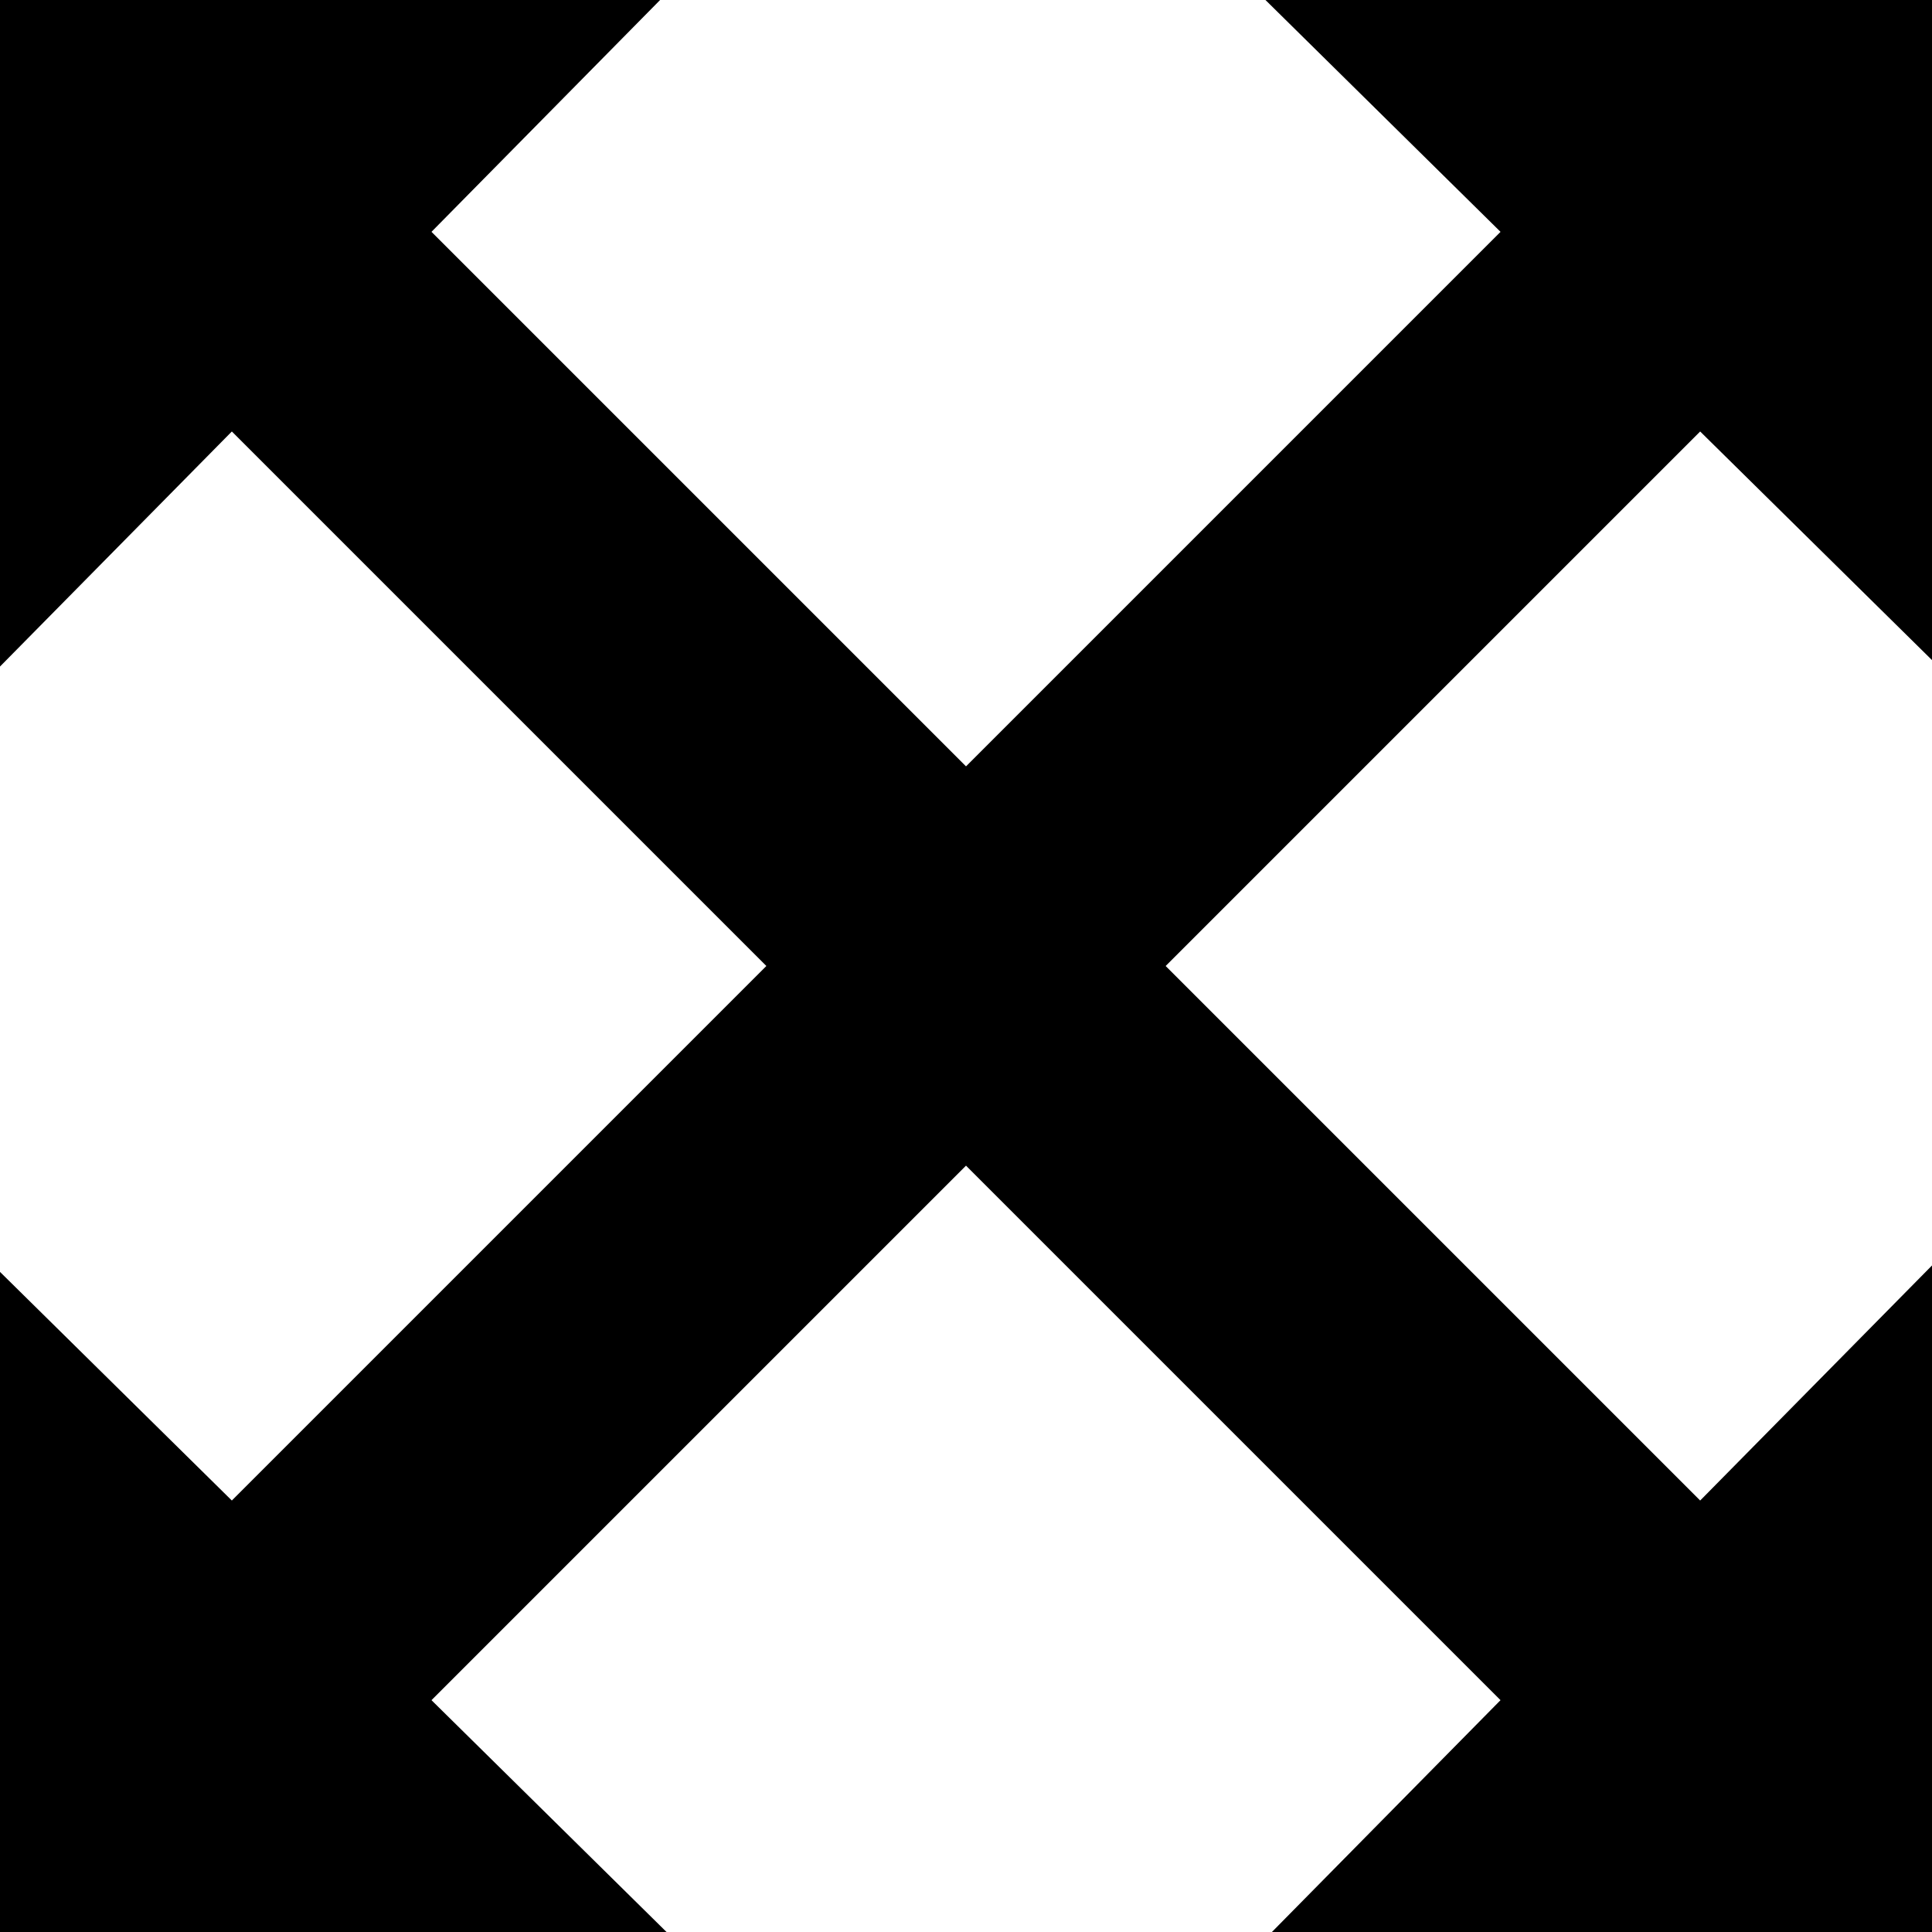 <?xml version="1.0" encoding="UTF-8"?><svg version="1.1" viewBox="0 -56.875 30 30" xmlns="http://www.w3.org/2000/svg" xmlns:xlink="http://www.w3.org/1999/xlink"><!--Generated by IJSVG (https://github.com/iconjar/IJSVG)--><path d="M0,-56.875h10.25l-3.55,3.6l8.3,8.3l8.3,-8.3l-3.65,-3.6h10.35v10.25l-3.6,-3.55l-8.3,8.3l8.3,8.3l3.6,-3.65v10.35h-10.25l3.55,-3.6l-8.3,-8.3l-8.3,8.3l3.65,3.6h-10.35v-10.25l3.6,3.55l8.3,-8.3l-8.3,-8.3l-3.6,3.65Z" fill="#000"></path></svg>